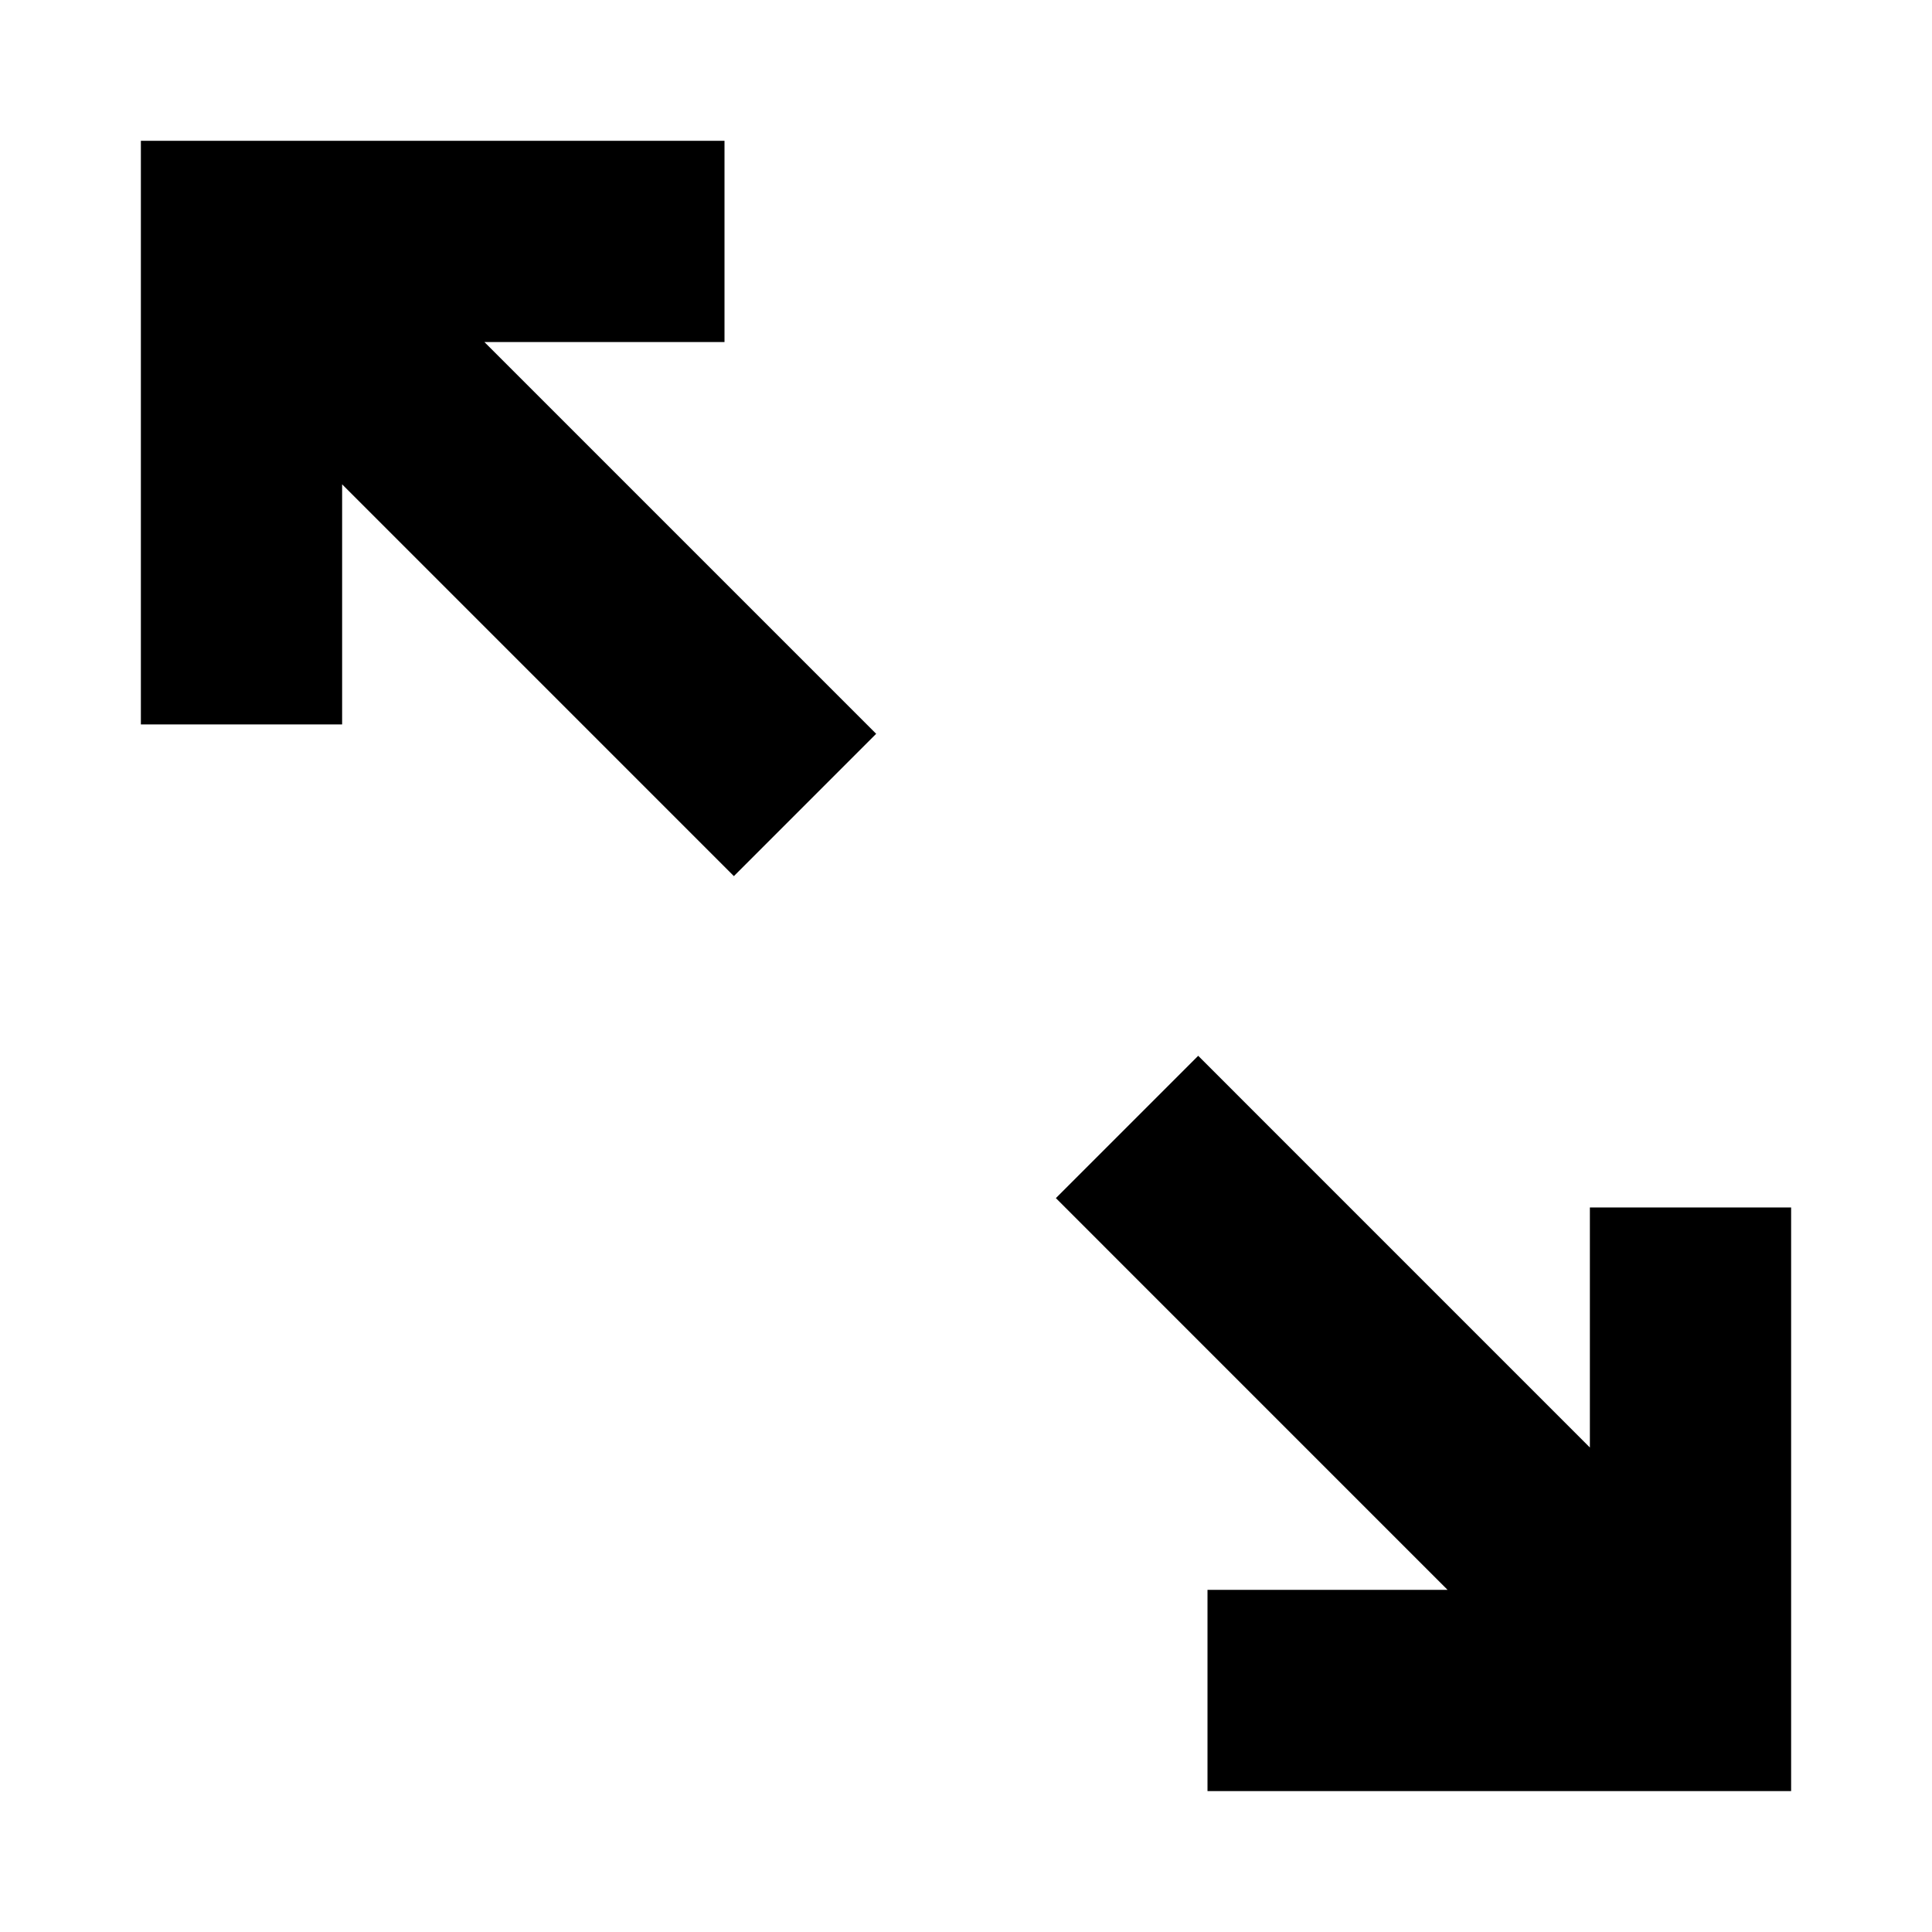 <?xml version="1.0" encoding="utf-8"?><svg xmlns="http://www.w3.org/2000/svg"  height="48" viewBox="0 0 48 48" width="48"><path d="M0 0h48v48H0z" fill="none"/>
<g id="Shopicon">
	<g>
		<polygon points="39.5,35.963 29.769,26.231 26.233,29.767 35.964,39.499 30,39.499 30,44.499 44.5,44.499 44.5,29.999 
			39.5,29.999 		"/>
		<polygon points="18.233,21.767 21.768,18.231 12.035,8.498 18,8.498 18,3.498 3.5,3.498 3.5,17.998 8.5,17.998 8.5,12.033 		"/>
	</g>
</g>
</svg>
